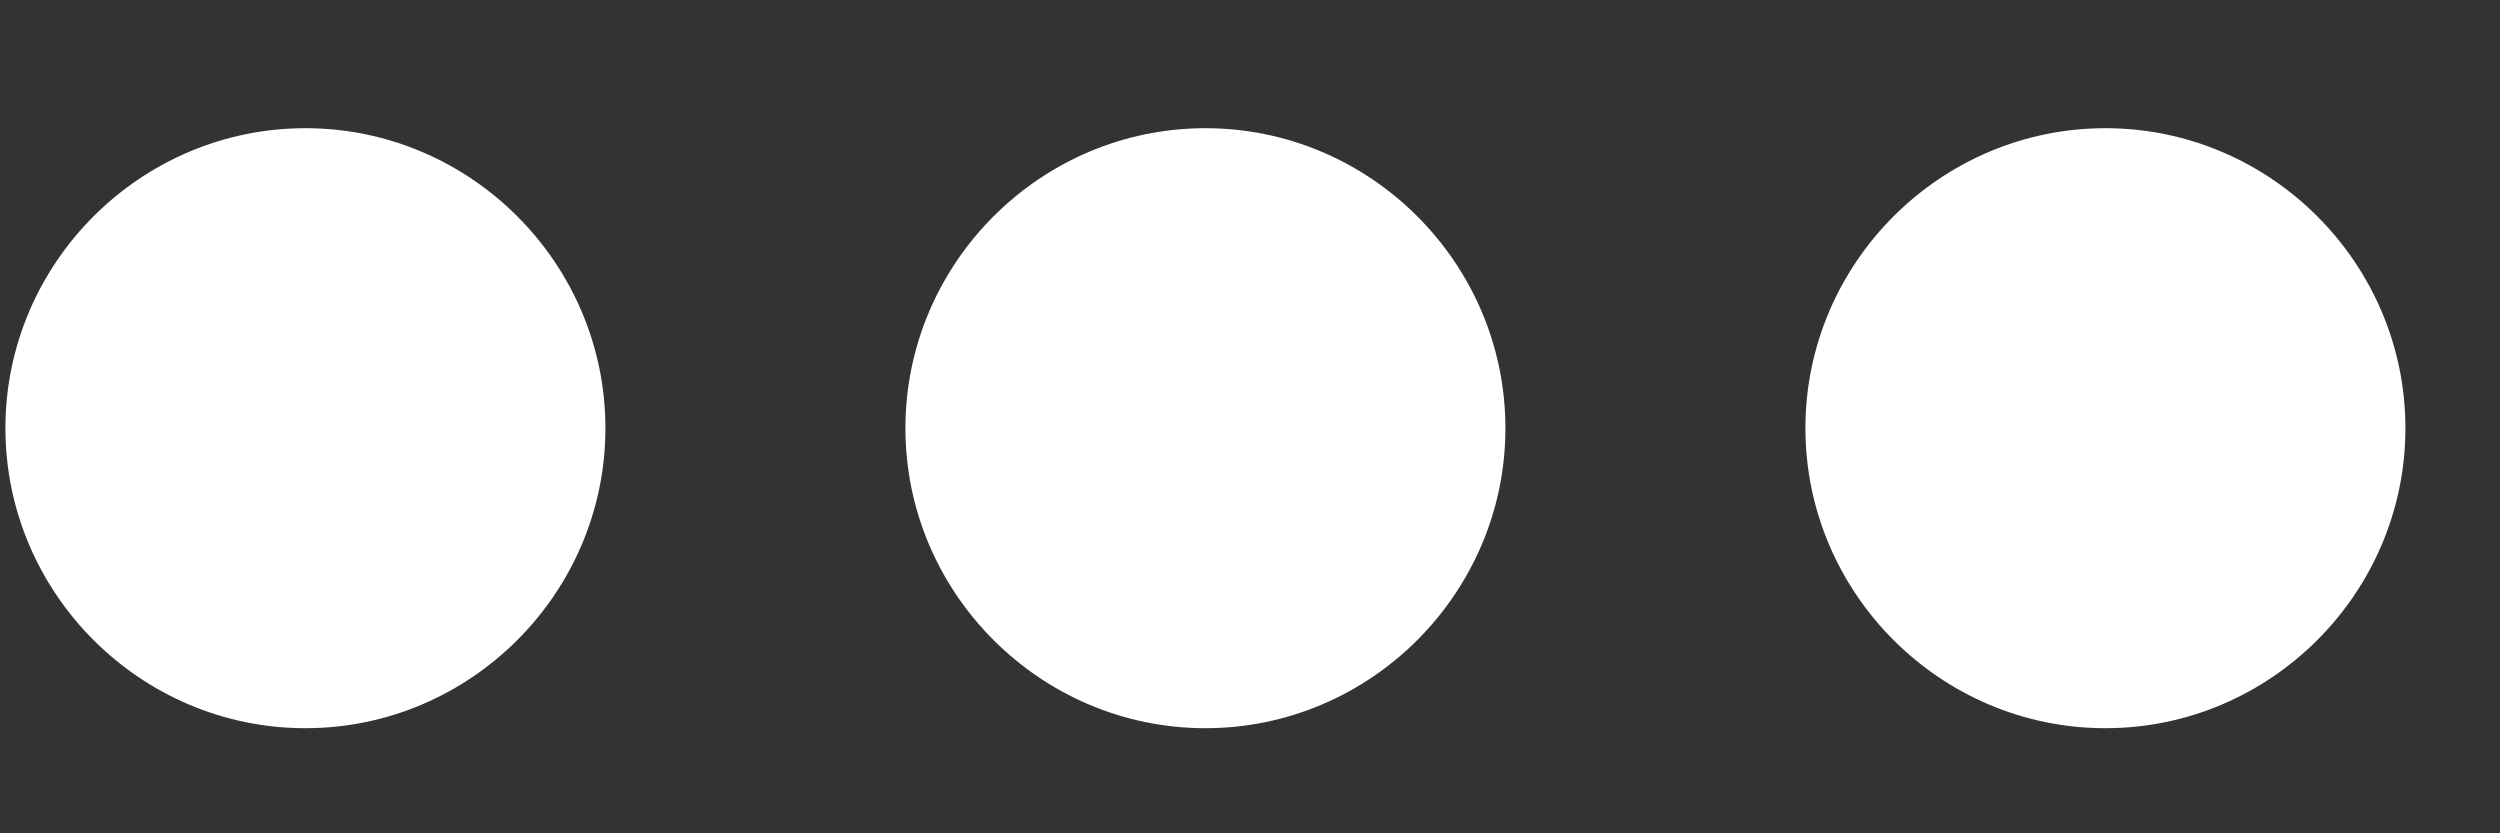 <svg width="18" height="6" viewBox="0 0 18 6" fill="none" xmlns="http://www.w3.org/2000/svg">
<rect x="0" y="0" width="18" height="6" fill="#333333" stroke="none"/>
<path d="M2.199 0.923C1.011 0.923 0.039 1.895 0.039 3.083C0.039 4.271 1.011 5.243 2.199 5.243C3.387 5.243 4.359 4.271 4.359 3.083C4.359 1.895 3.387 0.923 2.199 0.923ZM15.159 0.923C13.971 0.923 12.999 1.895 12.999 3.083C12.999 4.271 13.971 5.243 15.159 5.243C16.347 5.243 17.319 4.271 17.319 3.083C17.319 1.895 16.347 0.923 15.159 0.923ZM8.679 0.923C7.491 0.923 6.519 1.895 6.519 3.083C6.519 4.271 7.491 5.243 8.679 5.243C9.867 5.243 10.839 4.271 10.839 3.083C10.839 1.895 9.867 0.923 8.679 0.923Z" fill="white"/>
</svg>
